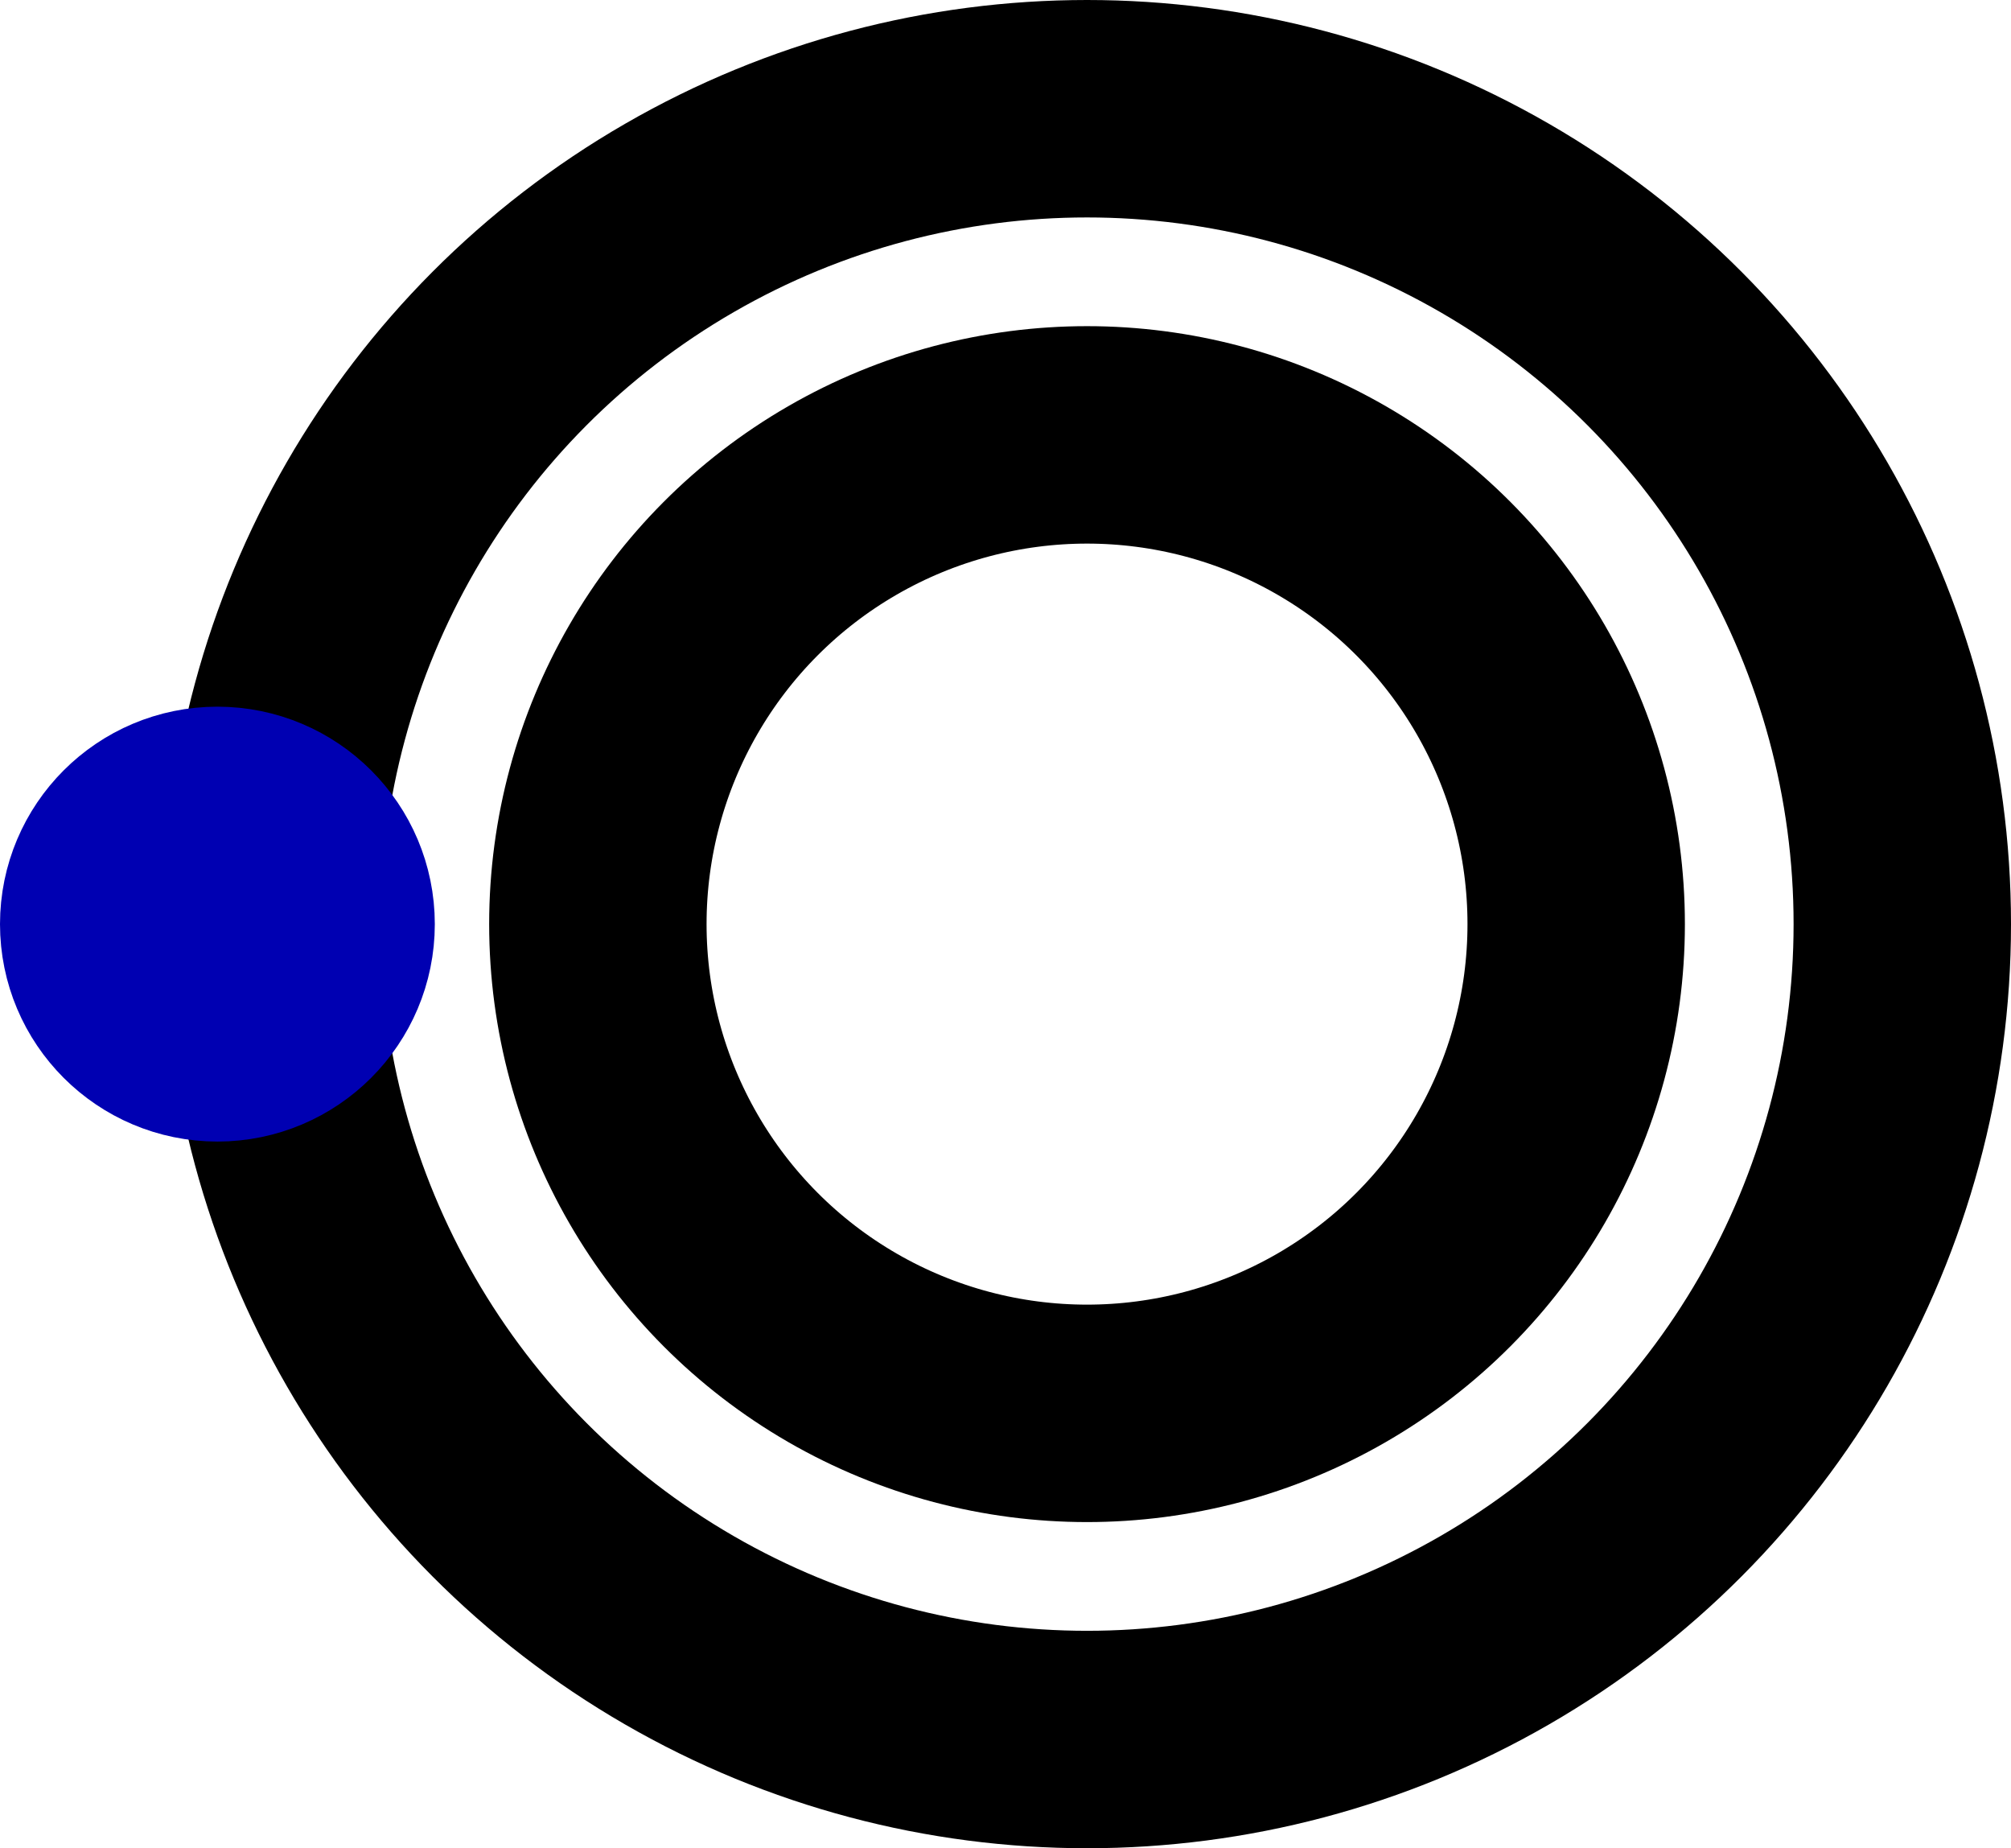 <?xml version="1.0" encoding="UTF-8" standalone="no"?>
<!-- Created with Digital by H.Neemann -->
<!-- created: Mon May 23 11:53:27 PDT 2022 -->

<svg
   xmlns:svg="http://www.w3.org/2000/svg"
   xmlns="http://www.w3.org/2000/svg"
   width="7.4mm"
   height="6.8mm"
   viewBox="-4 -17 37 34">
<g stroke-linecap="square">
<circle cx="16.0" cy="0.0" r="9.0" stroke="#000000" stroke-width="4.0" fill="none" />
<circle cx="16.0" cy="0.0" r="15.0" stroke="#000000" stroke-width="4.0" fill="none" />
<circle cx="0.0" cy="0.0" r="2.0" stroke="#0000b2" stroke-width="4.0" fill="#0000b2" />
</g>
</svg>